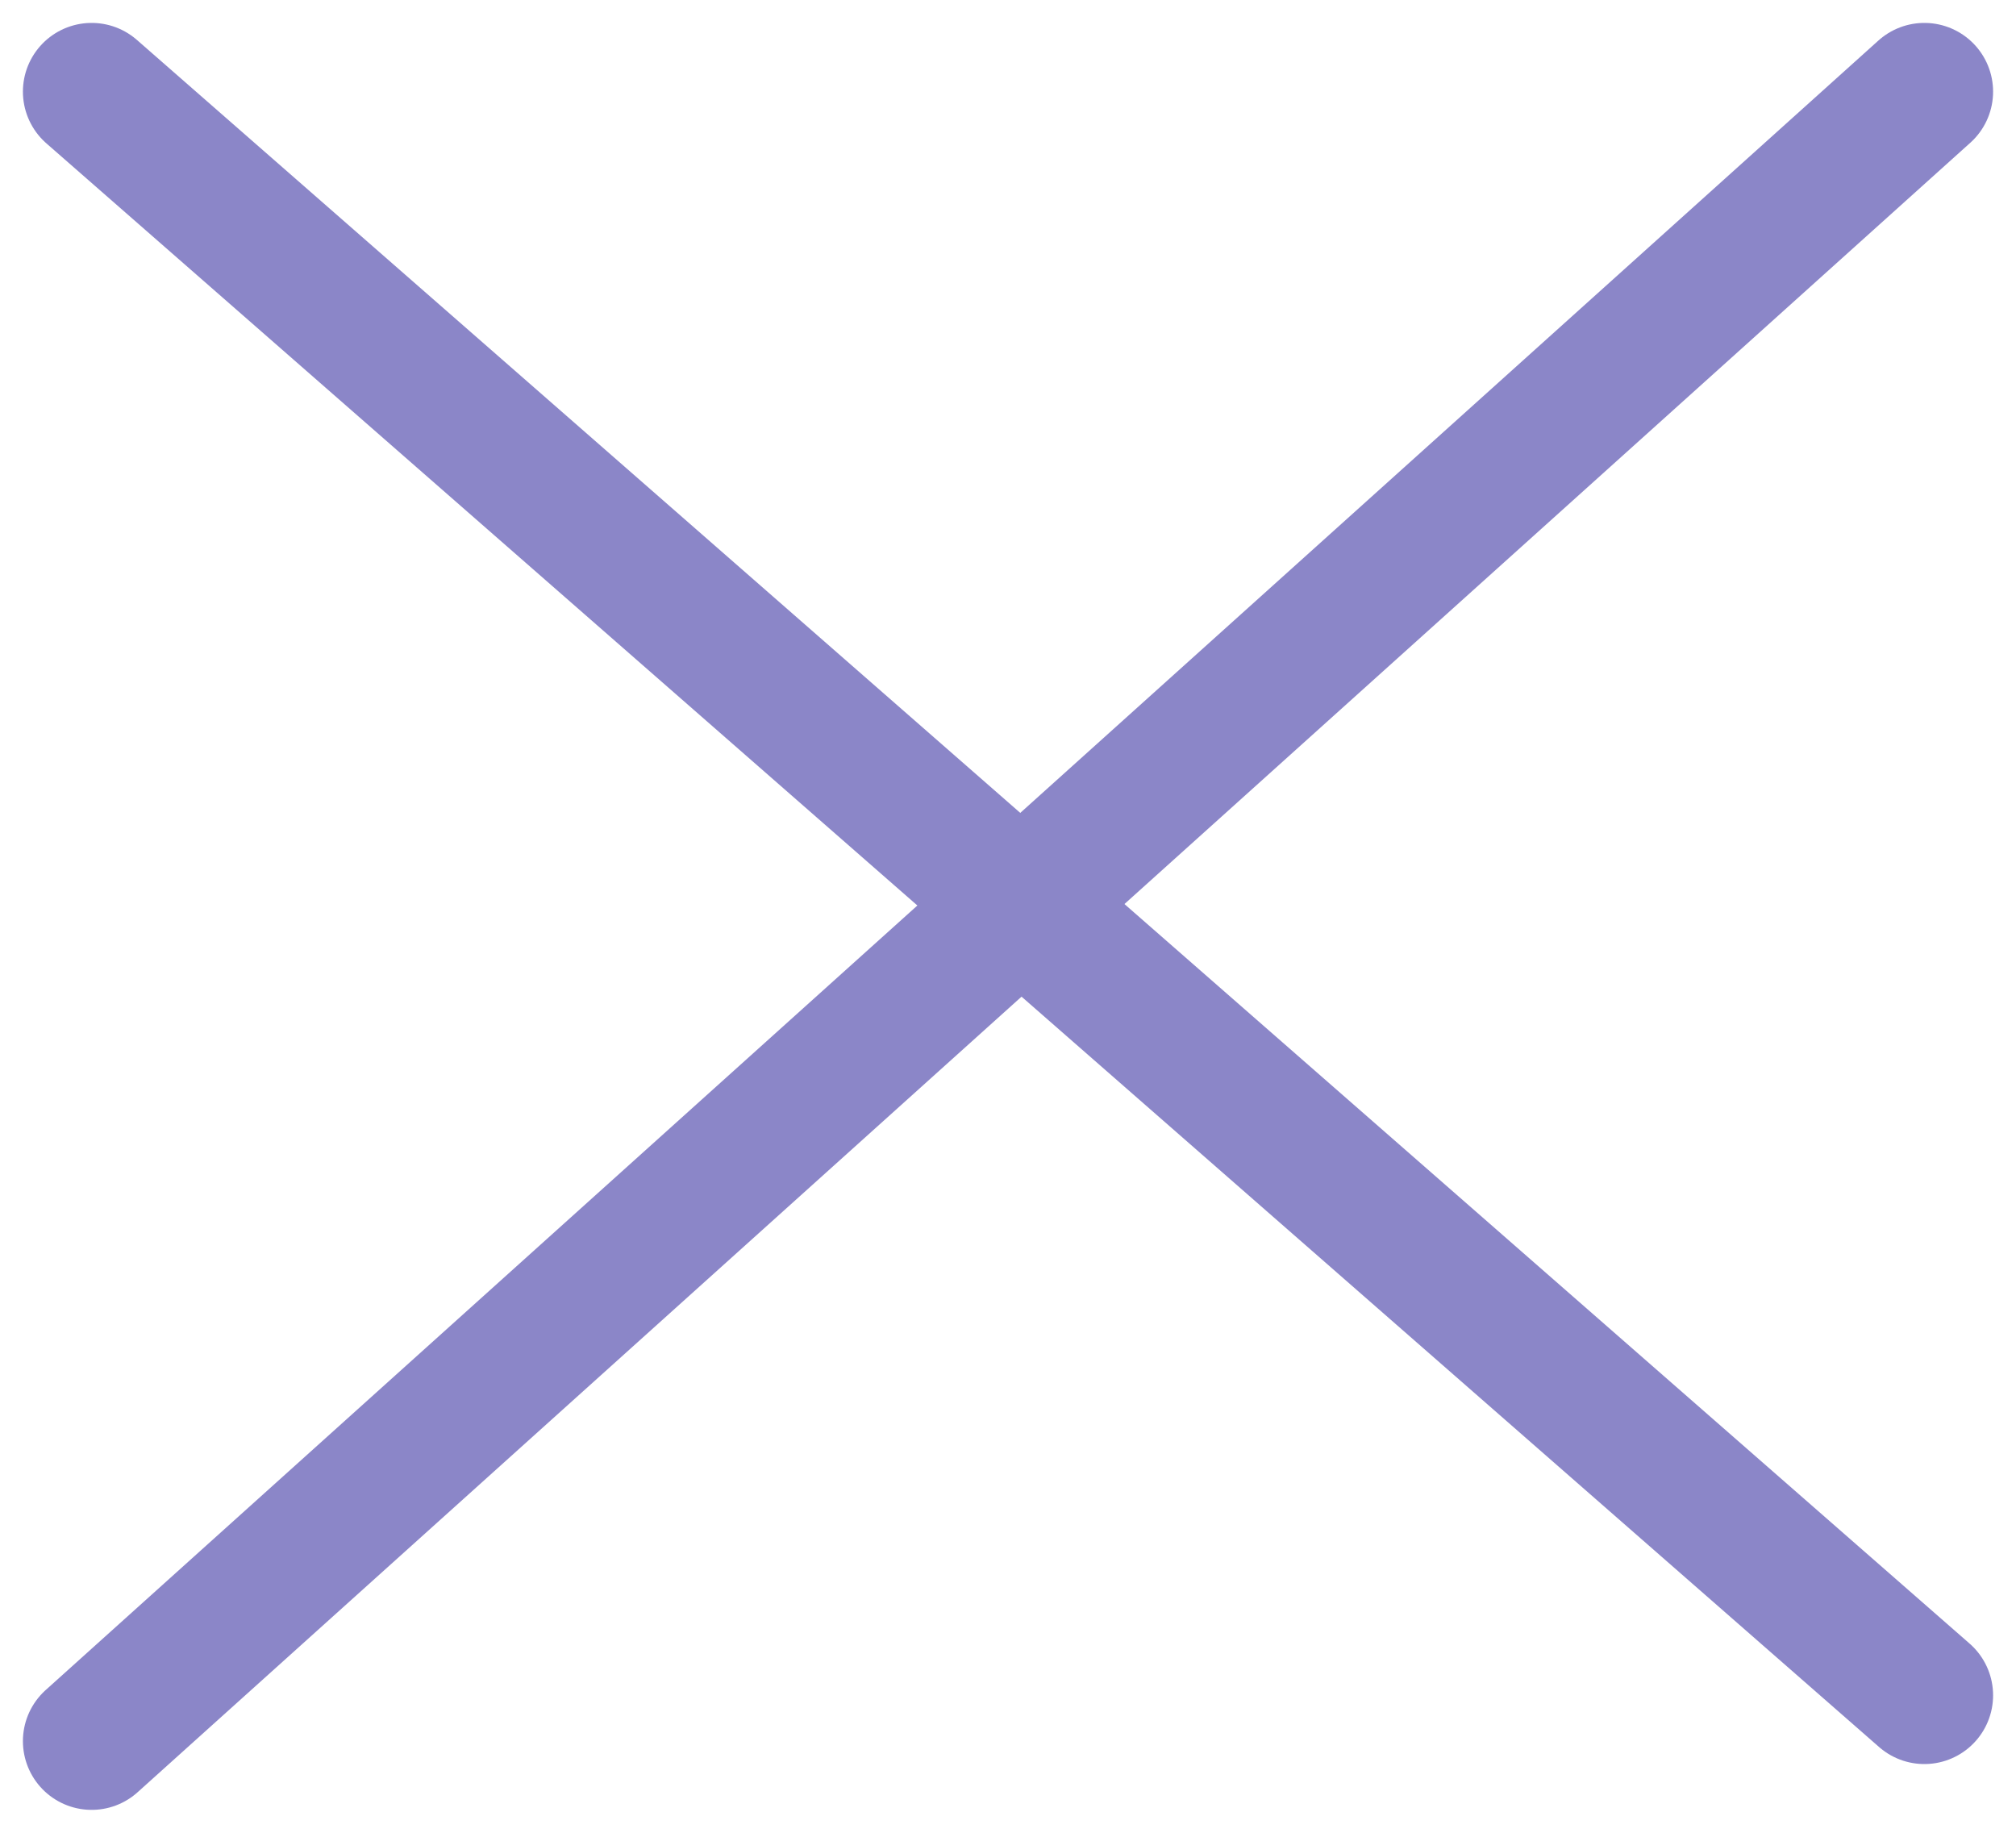 <svg width="44" height="40" viewBox="0 0 44 40" fill="none" xmlns="http://www.w3.org/2000/svg">
<path d="M2 2L42 37" stroke="#8B86C8" stroke-width="3" stroke-linecap="round"/>
<path d="M42 2L2 38" stroke="#8B86C8" stroke-width="3" stroke-linecap="round"/>
</svg>
